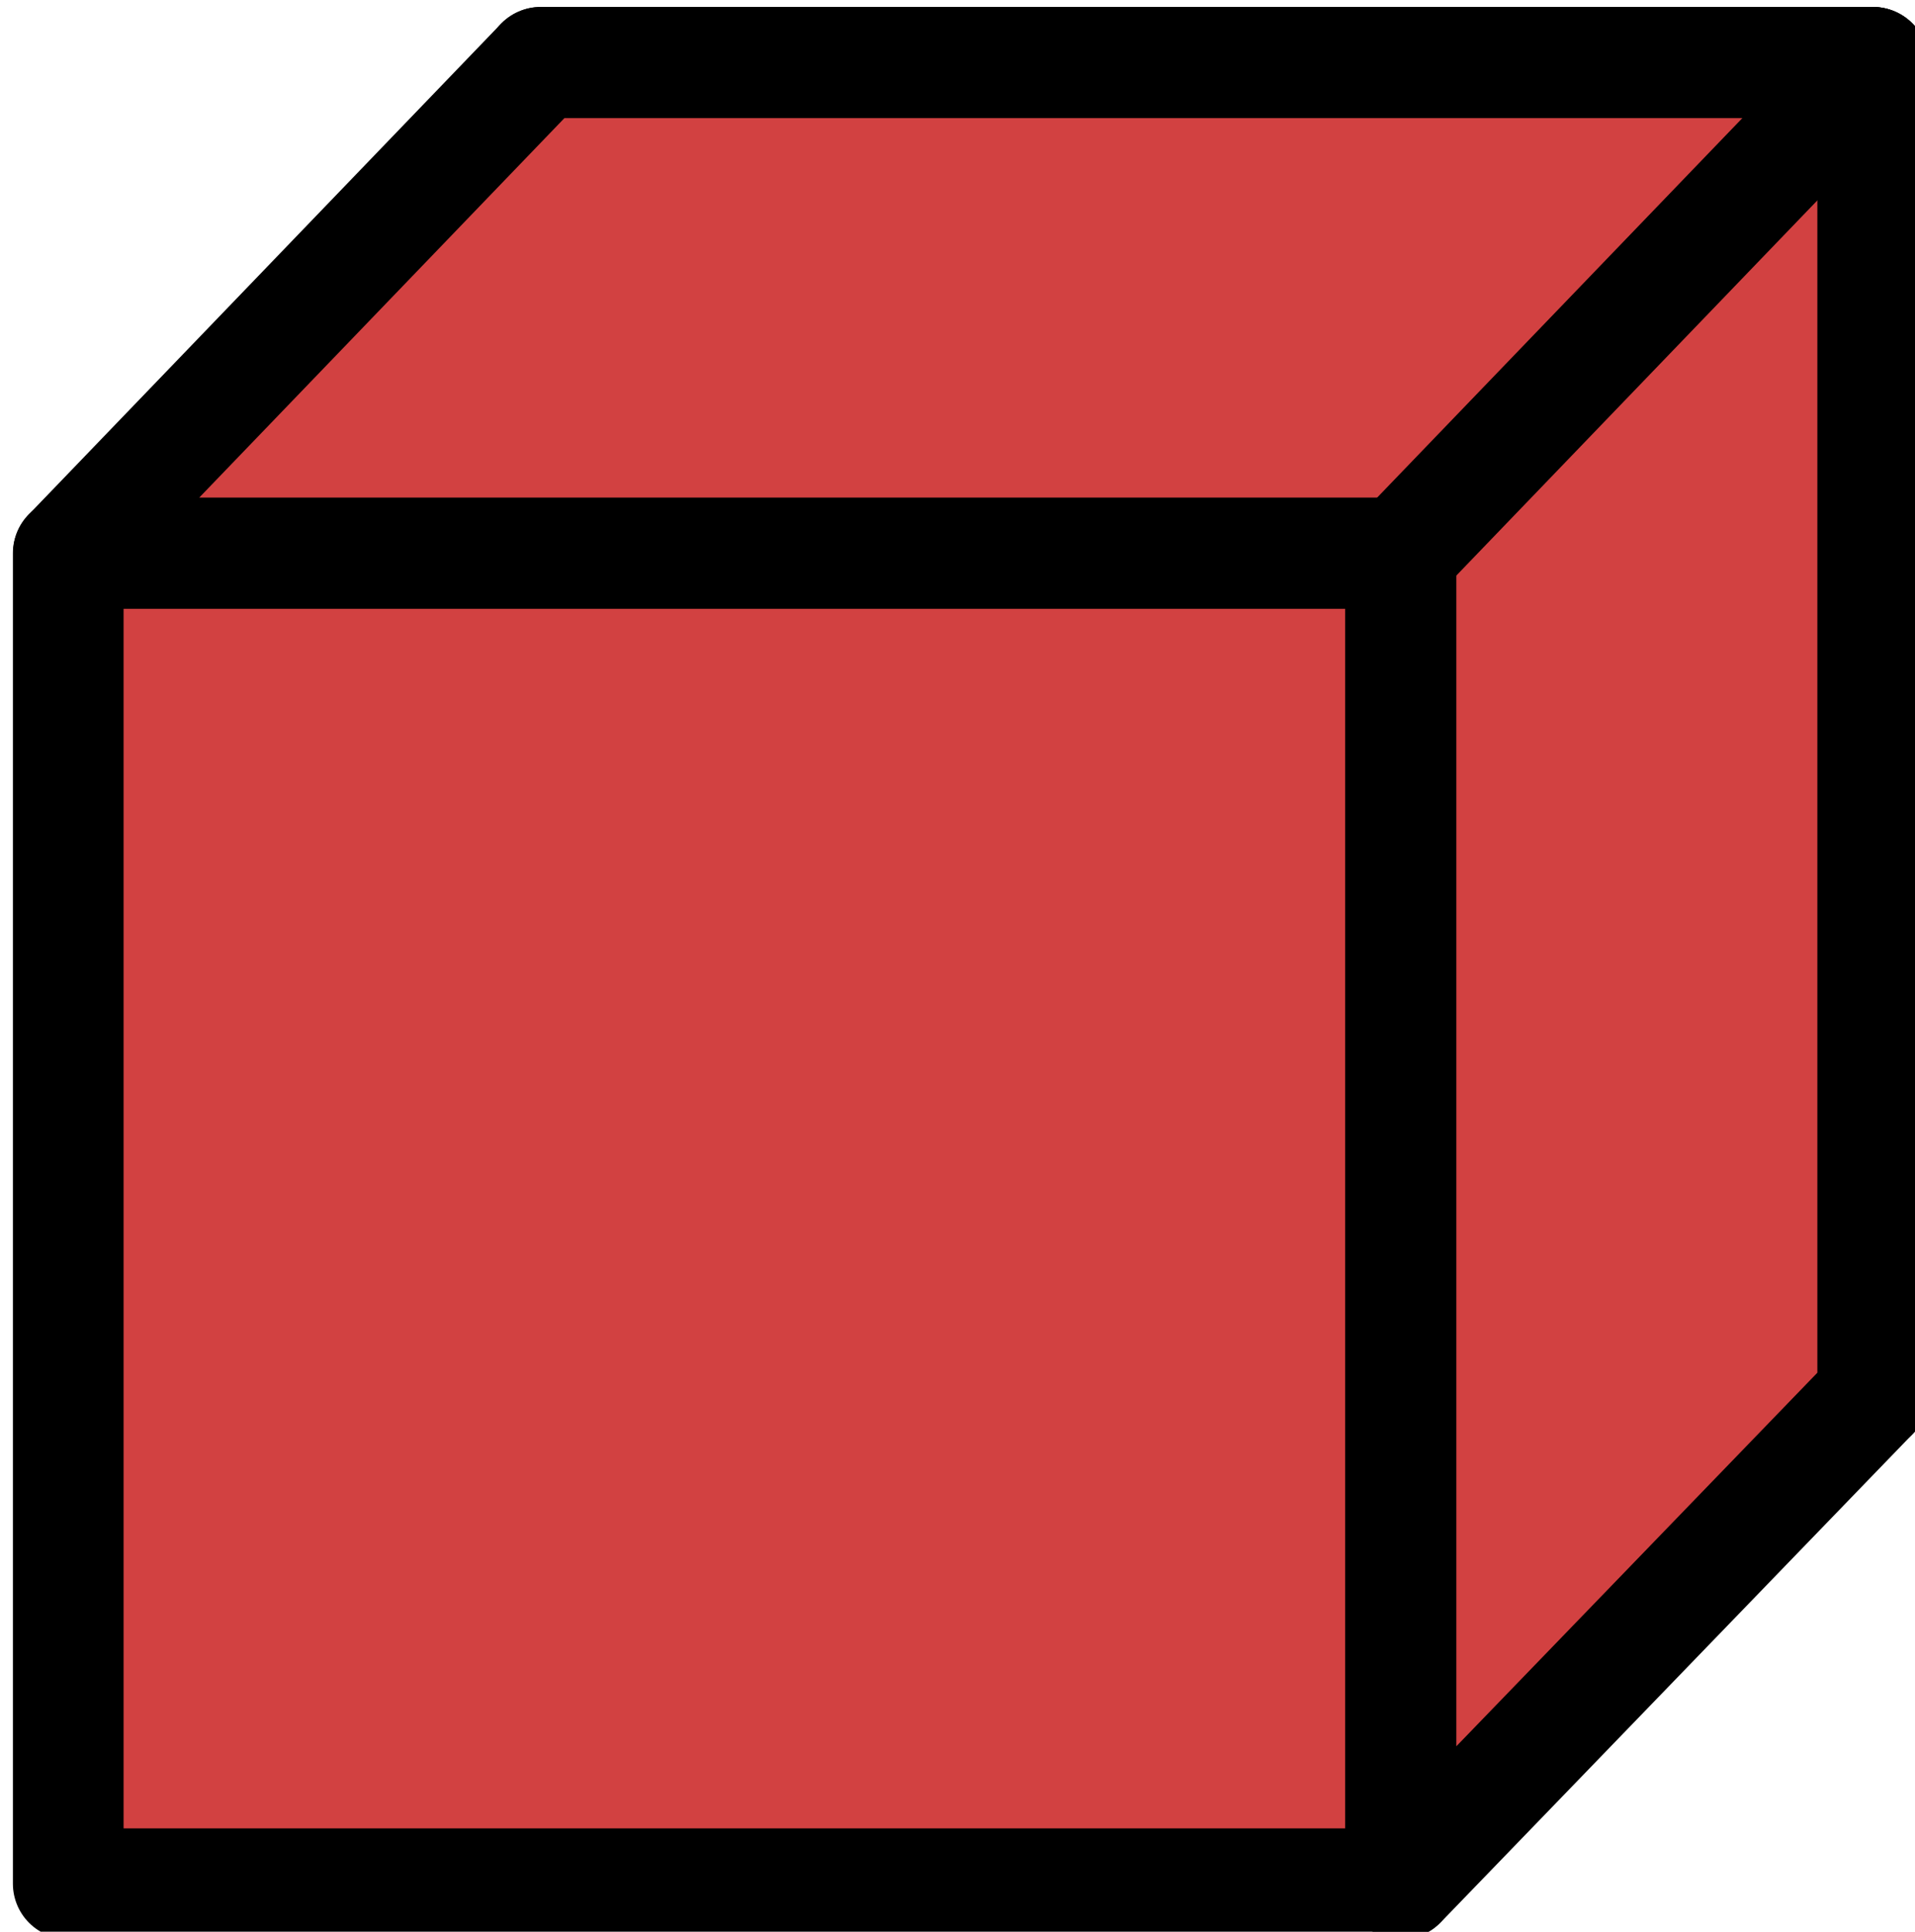 <?xml version="1.0" encoding="UTF-8" standalone="no"?>
<!-- Created with Inkscape (http://www.inkscape.org/) -->

<svg
   width="8.915mm"
   height="8.992mm"
   viewBox="0 0 8.915 8.992"
   version="1.1"
   id="svg5"
   xml:space="preserve"
   xmlns="http://www.w3.org/2000/svg"
   xmlns:svg="http://www.w3.org/2000/svg"><defs
     id="defs2" /><g
     id="layer3"
     transform="translate(-163.583,-97.477)"><g
       id="g12038"
       transform="matrix(1.952,0,0,1.952,-124.601,-55.134)"
       style="fill:#d24141;fill-opacity:1"><rect
         style="fill:#d24141;fill-opacity:1;stroke:#000000;stroke-width:0.265;stroke-linecap:round;stroke-linejoin:round;stroke-dasharray:none;stroke-opacity:1"
         id="rect12030"
         width="3.177"
         height="3.178"
         x="148.925"
         y="-81.509"
         transform="scale(1,-1)" /><rect
         style="fill:#d24141;fill-opacity:1;stroke:#000000;stroke-width:0.264;stroke-linecap:round;stroke-linejoin:round;stroke-dasharray:none;stroke-opacity:1;paint-order:normal"
         id="rect12032"
         width="3.178"
         height="3.173"
         x="-150.976"
         y="79.501"
         transform="scale(-1,1)" /><path
         style="opacity:1;fill:#d24141;fill-opacity:1;stroke:#000000;stroke-width:0.265;stroke-linecap:round;stroke-linejoin:round;stroke-dasharray:none;stroke-opacity:1;paint-order:normal"
         d="m 147.799,79.501 1.126,-1.17 h 3.177 v 3.178 l -1.126,1.165 V 79.501 Z"
         id="path12034" /><path
         style="opacity:1;fill:#d24141;fill-opacity:1;stroke:#000000;stroke-width:0.265;stroke-linecap:round;stroke-linejoin:round;stroke-dasharray:none;stroke-opacity:1;paint-order:normal"
         d="m 150.976,79.501 1.126,-1.17 v 2e-6 -2e-6"
         id="path12036" /></g></g></svg>
